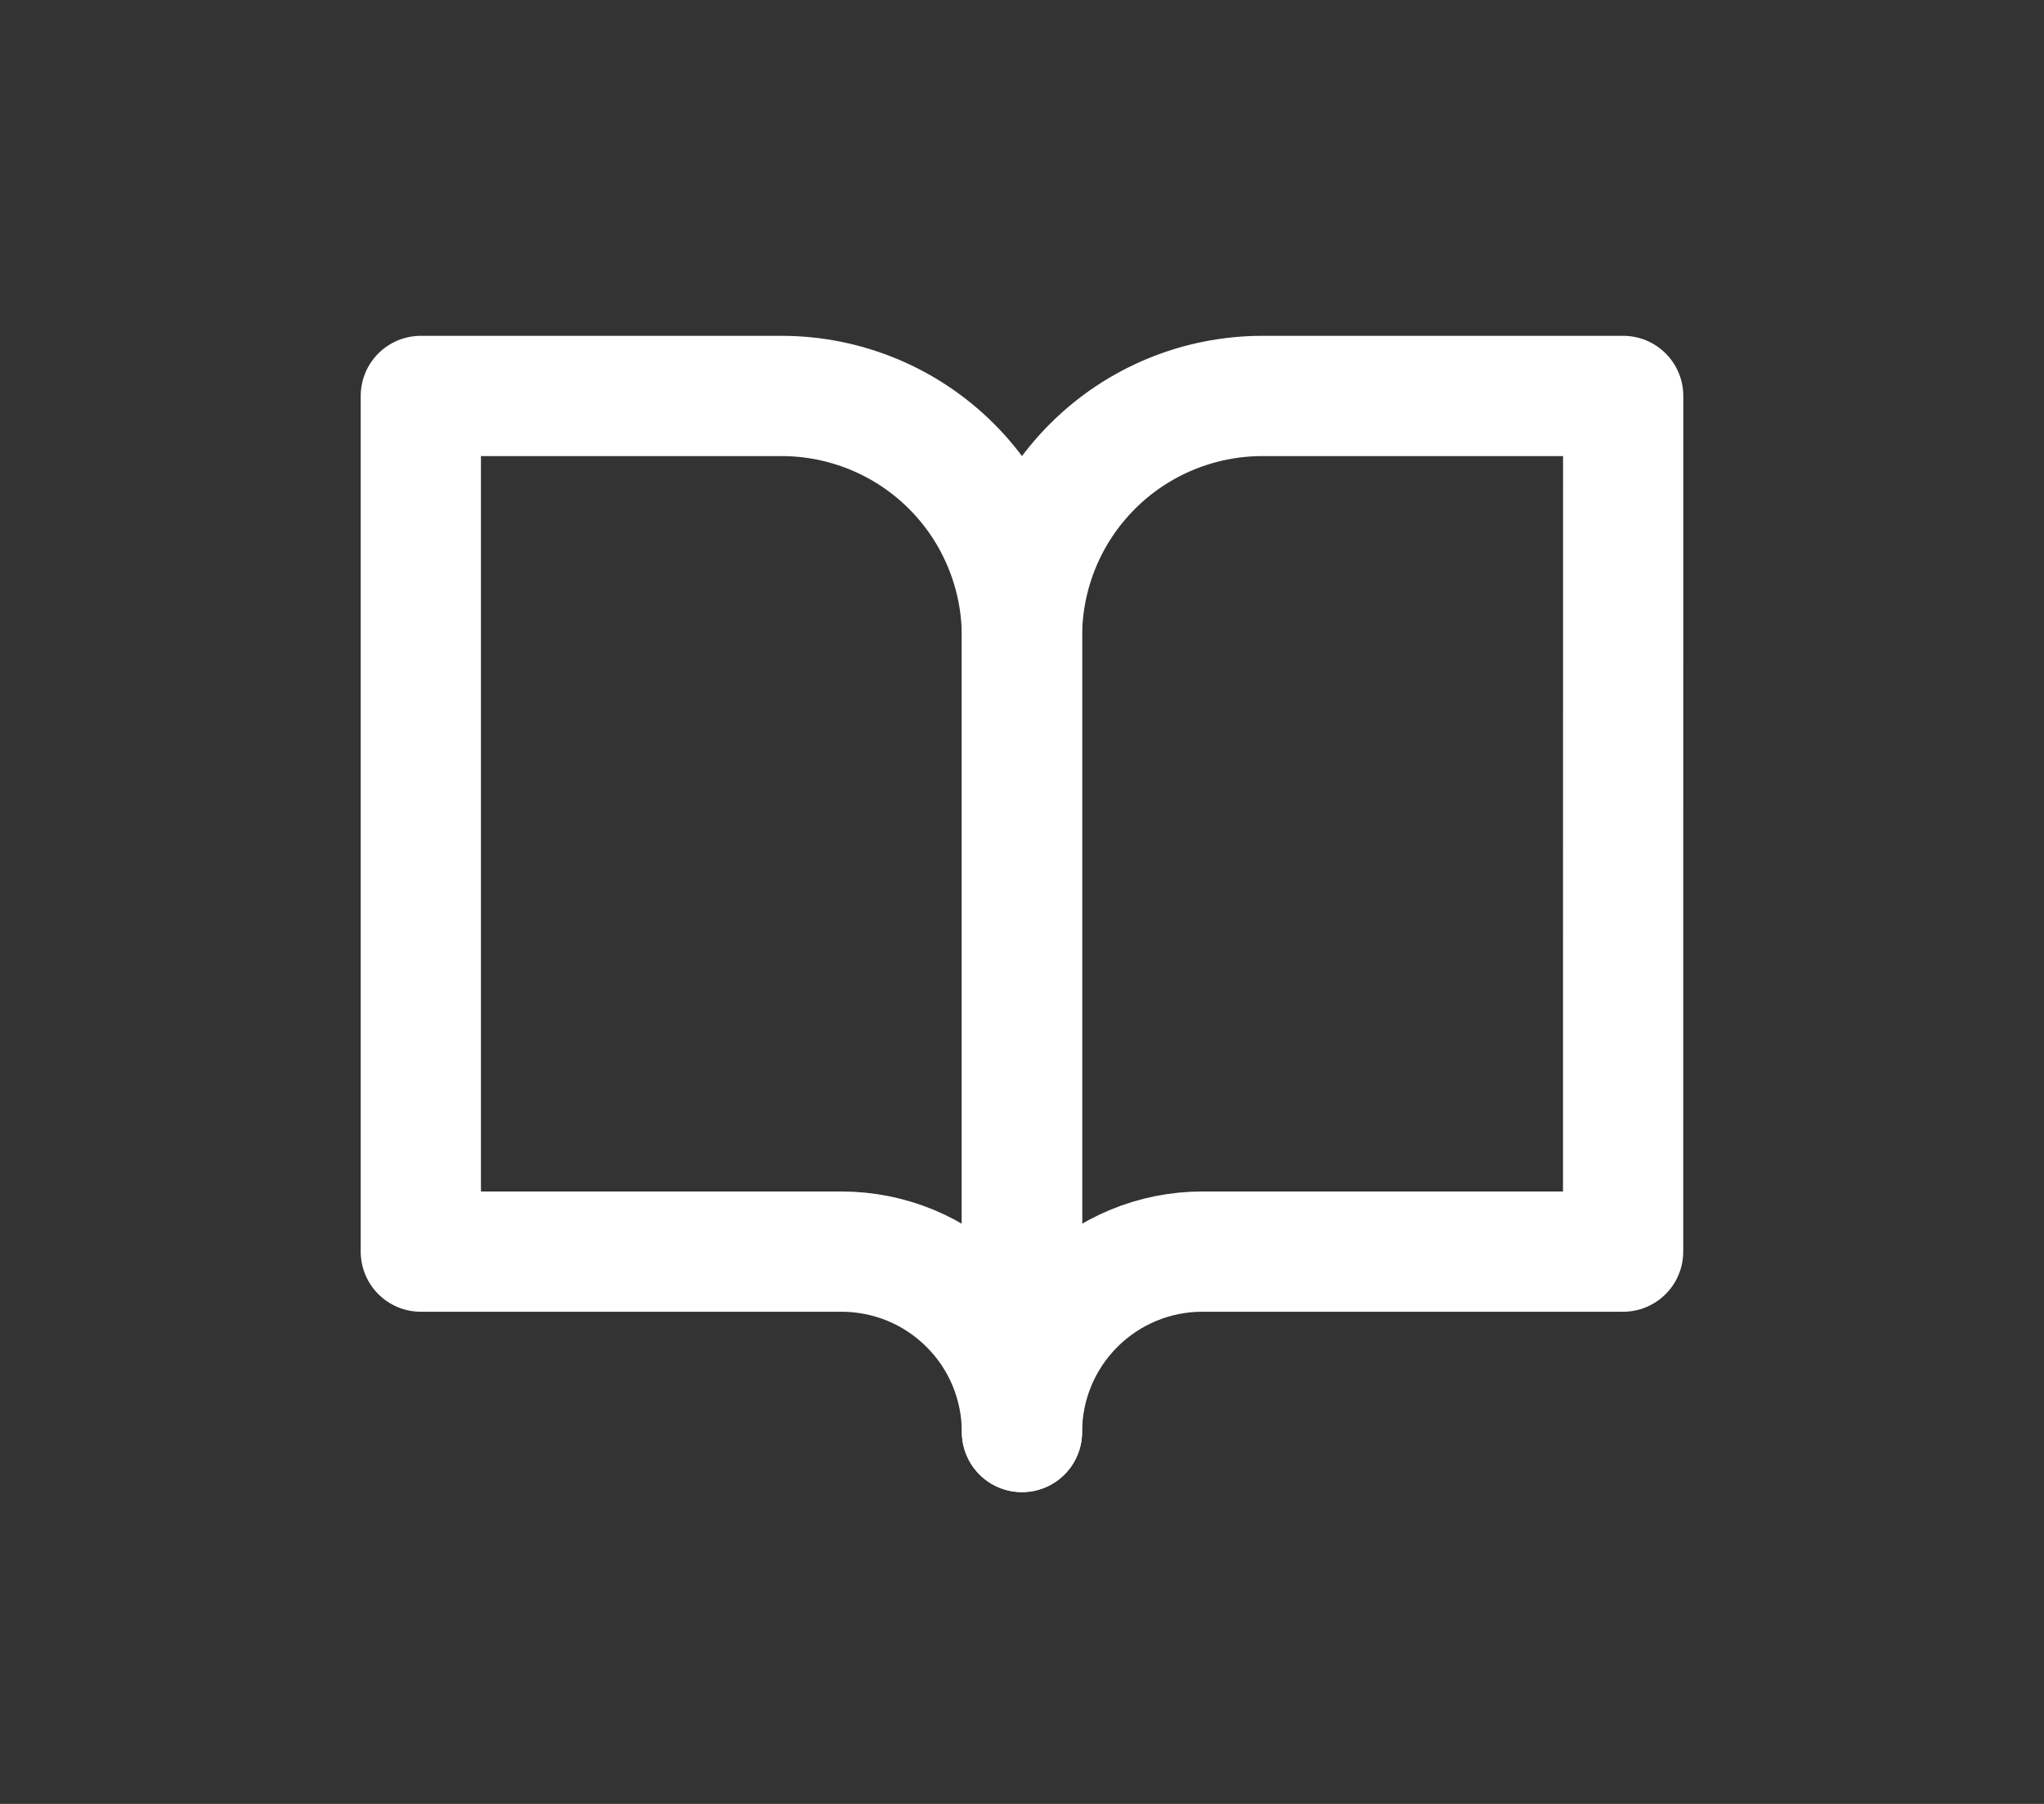 <svg width="34" height="30" viewBox="0 0 34 30" fill="none" xmlns="http://www.w3.org/2000/svg">
<rect x="0" y="0" width="34" height="30" fill="#333333" stroke="none"/>
<path d="M7 6.585H12.999C14.06 6.585 15.078 7.006 15.828 7.756C16.578 8.506 16.999 9.524 16.999 10.585V23.815C16.999 23.421 16.921 23.031 16.771 22.667C16.62 22.303 16.399 21.972 16.12 21.694C15.842 21.415 15.511 21.194 15.147 21.043C14.783 20.893 14.393 20.815 13.999 20.815H7V6.585Z" stroke="white" stroke-width="2" stroke-linecap="round" stroke-linejoin="round"/>
<path d="M27 6.585H21C19.939 6.585 18.922 7.006 18.172 7.756C17.421 8.506 17 9.524 17 10.585V23.815C17 23.019 17.316 22.256 17.879 21.694C18.441 21.131 19.204 20.815 20 20.815H26.999L27 6.585Z" stroke="white" stroke-width="2" stroke-linecap="round" stroke-linejoin="round"/>
</svg>
